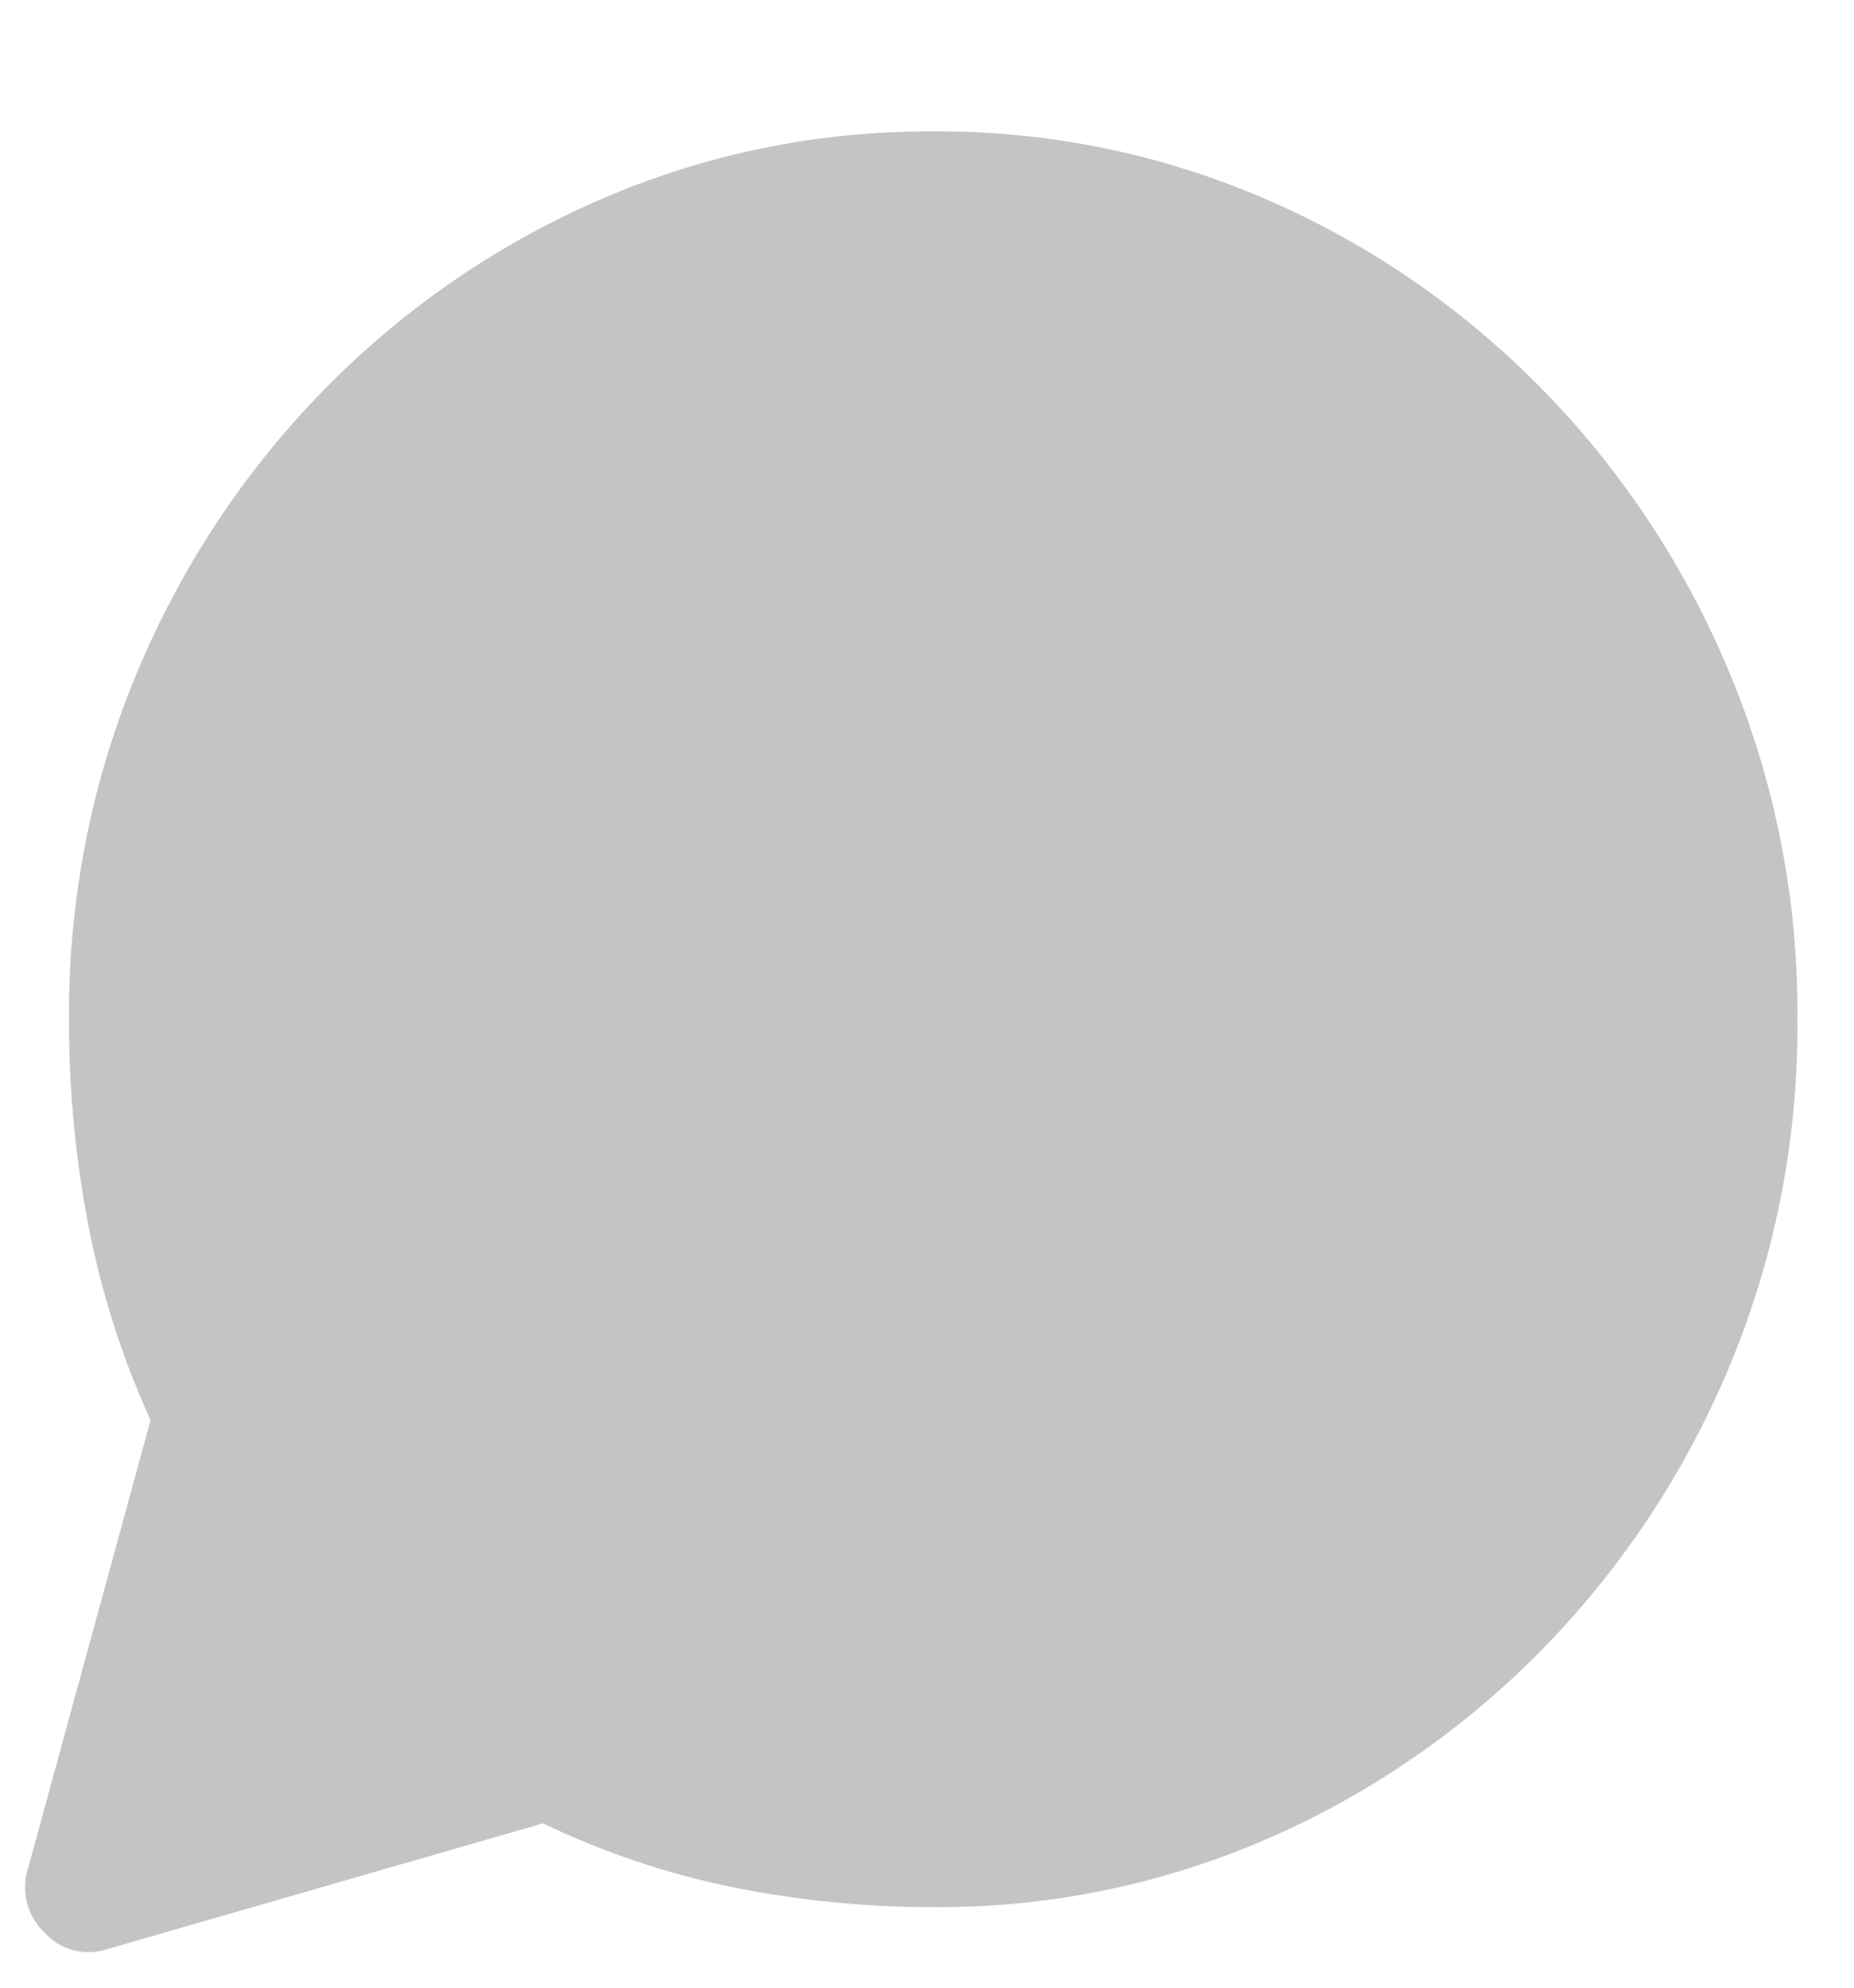 <svg width="14" height="15" viewBox="0 0 14 15" fill="none" xmlns="http://www.w3.org/2000/svg">
<path d="M0.214 14.092L1.137 10.717C0.923 10.248 0.765 9.754 0.667 9.246C0.569 8.734 0.52 8.215 0.521 7.694C0.515 6.797 0.688 5.908 1.031 5.084C1.698 3.48 2.942 2.203 4.505 1.518C5.308 1.165 6.173 0.986 7.047 0.992C7.921 0.986 8.786 1.164 9.589 1.516C11.152 2.2 12.396 3.478 13.062 5.082C13.406 5.907 13.58 6.796 13.573 7.694C13.58 8.59 13.406 9.479 13.063 10.303C12.396 11.907 11.152 13.184 9.589 13.868C8.786 14.22 7.921 14.399 7.047 14.392C6.539 14.393 6.032 14.342 5.533 14.242C5.038 14.141 4.557 13.979 4.1 13.76L0.813 14.708C0.73 14.737 0.641 14.74 0.556 14.718C0.471 14.696 0.394 14.649 0.335 14.583C0.27 14.522 0.225 14.443 0.203 14.356C0.181 14.269 0.185 14.177 0.214 14.092V14.092Z" fill="#C4C4C4"/>
</svg>
